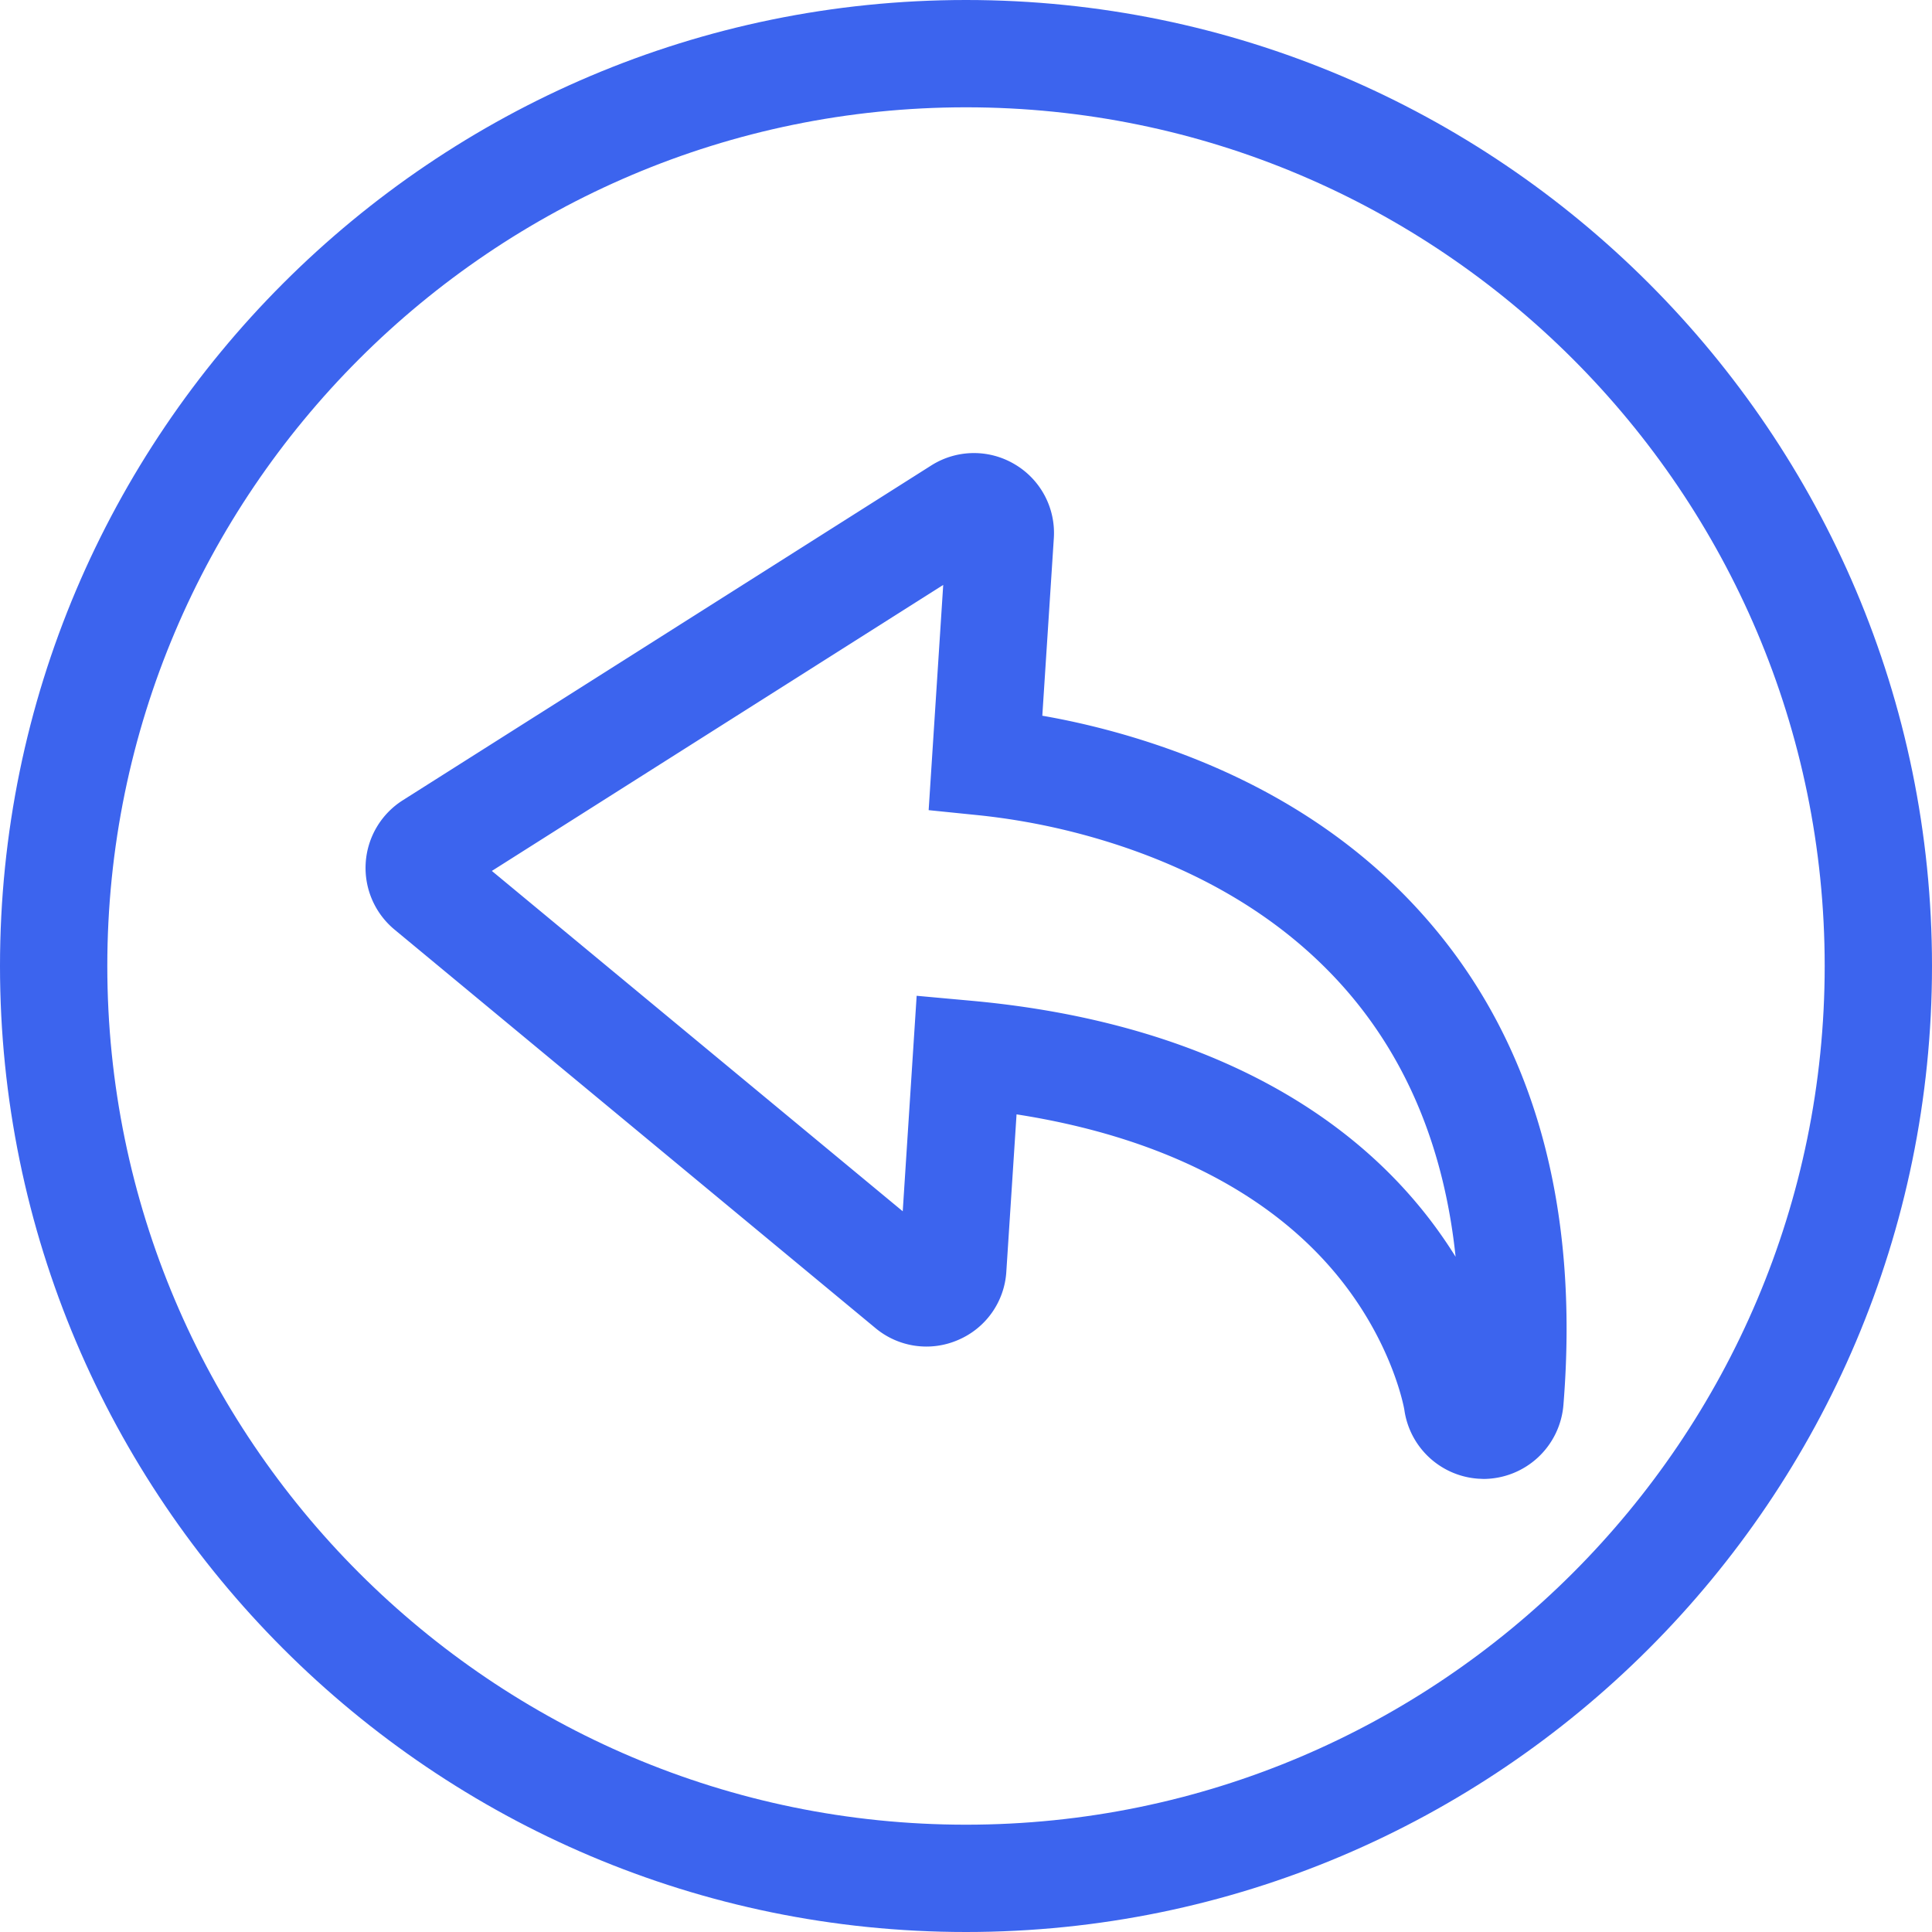 <svg width="24" height="24" xmlns="http://www.w3.org/2000/svg"><g fill="#3C64EE" fill-rule="evenodd"><path d="M5.749 10.52l.002.001-.002-.001zm-.031.548h-.002.002zm6.006 4.403h.001zm-.337-3.101l.681.062c2.43.221 4.348 1.096 5.544 2.53.184.22.339.44.47.65-.138-1.315-.588-2.42-1.345-3.297-.695-.804-1.637-1.41-2.8-1.801a8.354 8.354 0 00-1.762-.385l-.639-.065.181-2.798-5.607 3.553 5.104 4.228.173-2.677zm-.216 3.34zm7.594 1.613zm-.336 1.049l-.063-.003h-.001a.997.997 0 01-.92-.858s-.14-.837-.856-1.695c-.857-1.026-2.218-1.702-3.961-1.973l-.127 1.954a.987.987 0 01-.6.849.988.988 0 01-1.027-.149L4.9 11.547a.995.995 0 01.104-1.606l6.563-4.158a.99.99 0 011.039-.015.99.99 0 01.485.918l-.143 2.205c.404.07.889.183 1.413.359 1.393.468 2.532 1.206 3.385 2.194 1.313 1.519 1.876 3.542 1.675 6.014a1 1 0 01-.992.914z"/><path d="M12 1.333C6.118 1.333 1.333 6.118 1.333 12S6.118 22.667 12 22.667 22.667 17.882 22.667 12 17.882 1.333 12 1.333M12 24C5.383 24 0 18.617 0 12S5.383 0 12 0s12 5.383 12 12-5.383 12-12 12"/></g></svg>